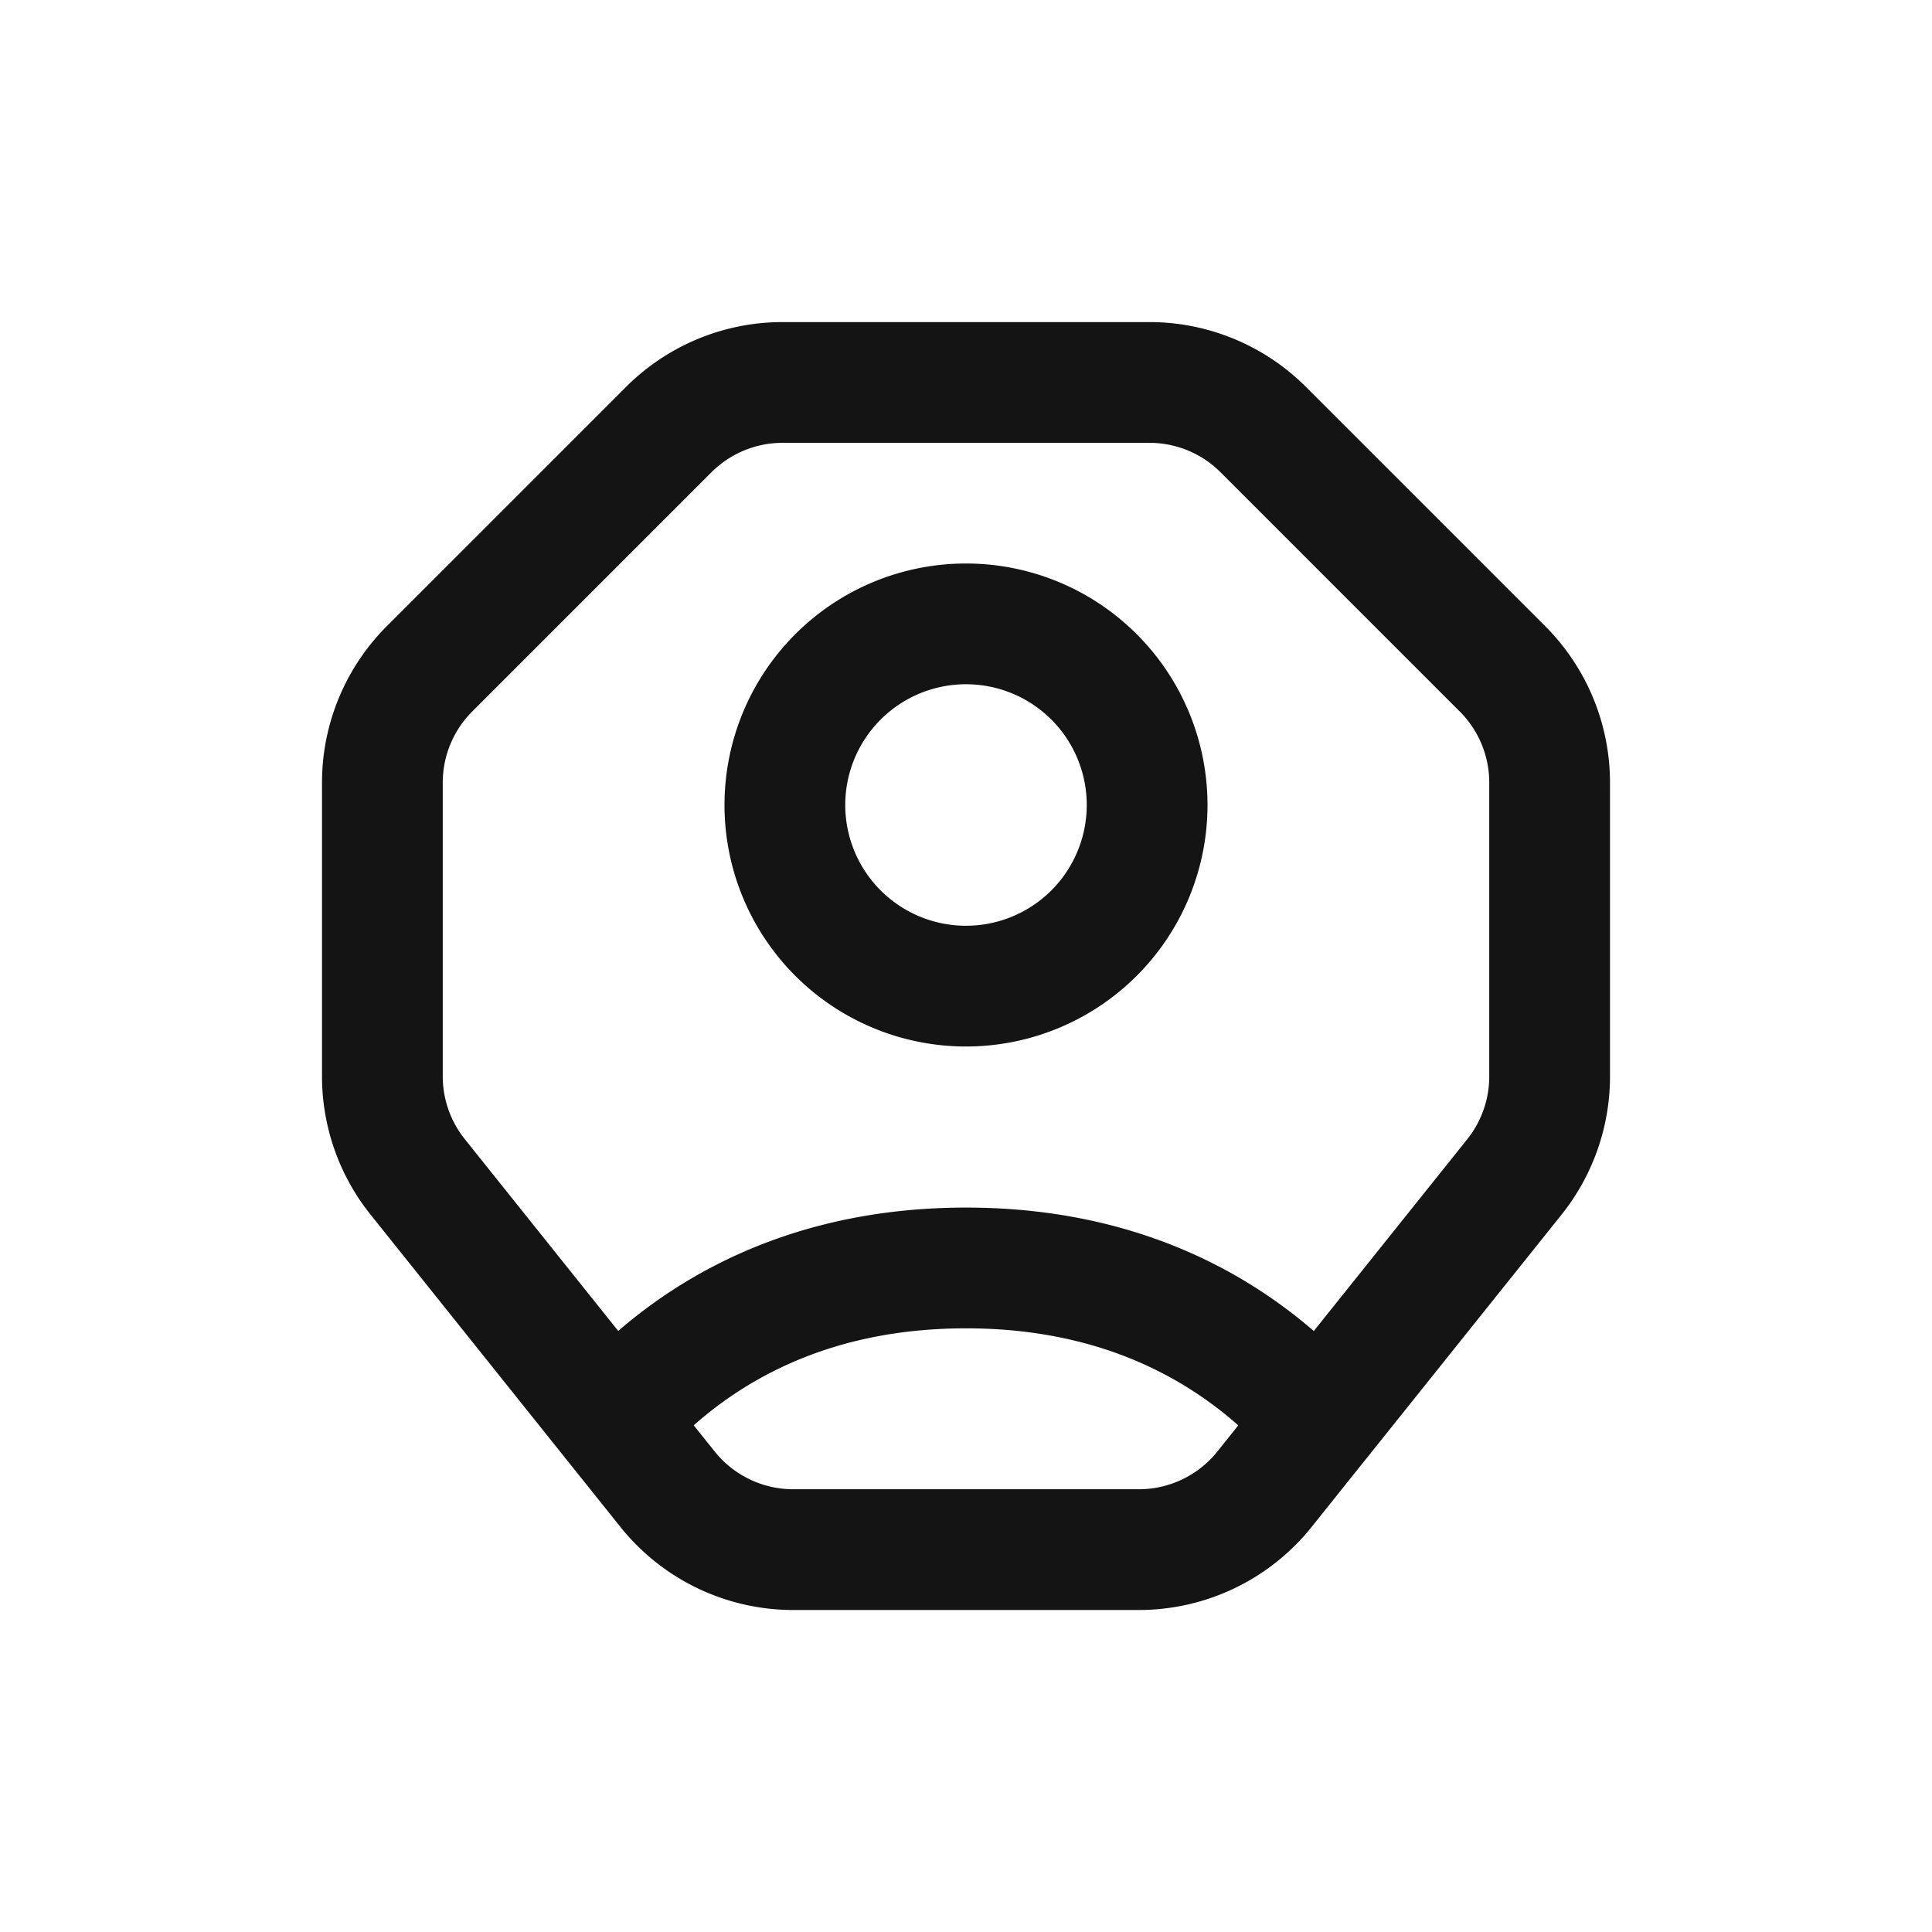 <svg xmlns="http://www.w3.org/2000/svg" fill="none" viewBox="0 0 24 24" class="acv-icon"><path stroke="#141414" stroke-linecap="round" stroke-linejoin="round" stroke-width="1.5" d="m7.615 17.653.677.846a2 2 0 0 0 1.562.751h4.292a2 2 0 0 0 1.562-.75l.677-.847m-8.77 0-2.427-3.034a2 2 0 0 1-.438-1.25V9.722a2 2 0 0 1 .586-1.414l2.971-2.971a2 2 0 0 1 1.414-.586h4.558a2 2 0 0 1 1.414.586l2.971 2.971a2 2 0 0 1 .586 1.414v3.649a2 2 0 0 1-.438 1.25l-2.427 3.033m-8.77 0c.78-.894 2.156-1.903 4.385-1.903 2.23 0 3.604 1.01 4.385 1.903M14.25 10a2.25 2.25 0 1 1-4.5 0 2.25 2.25 0 0 1 4.5 0Z"/></svg>